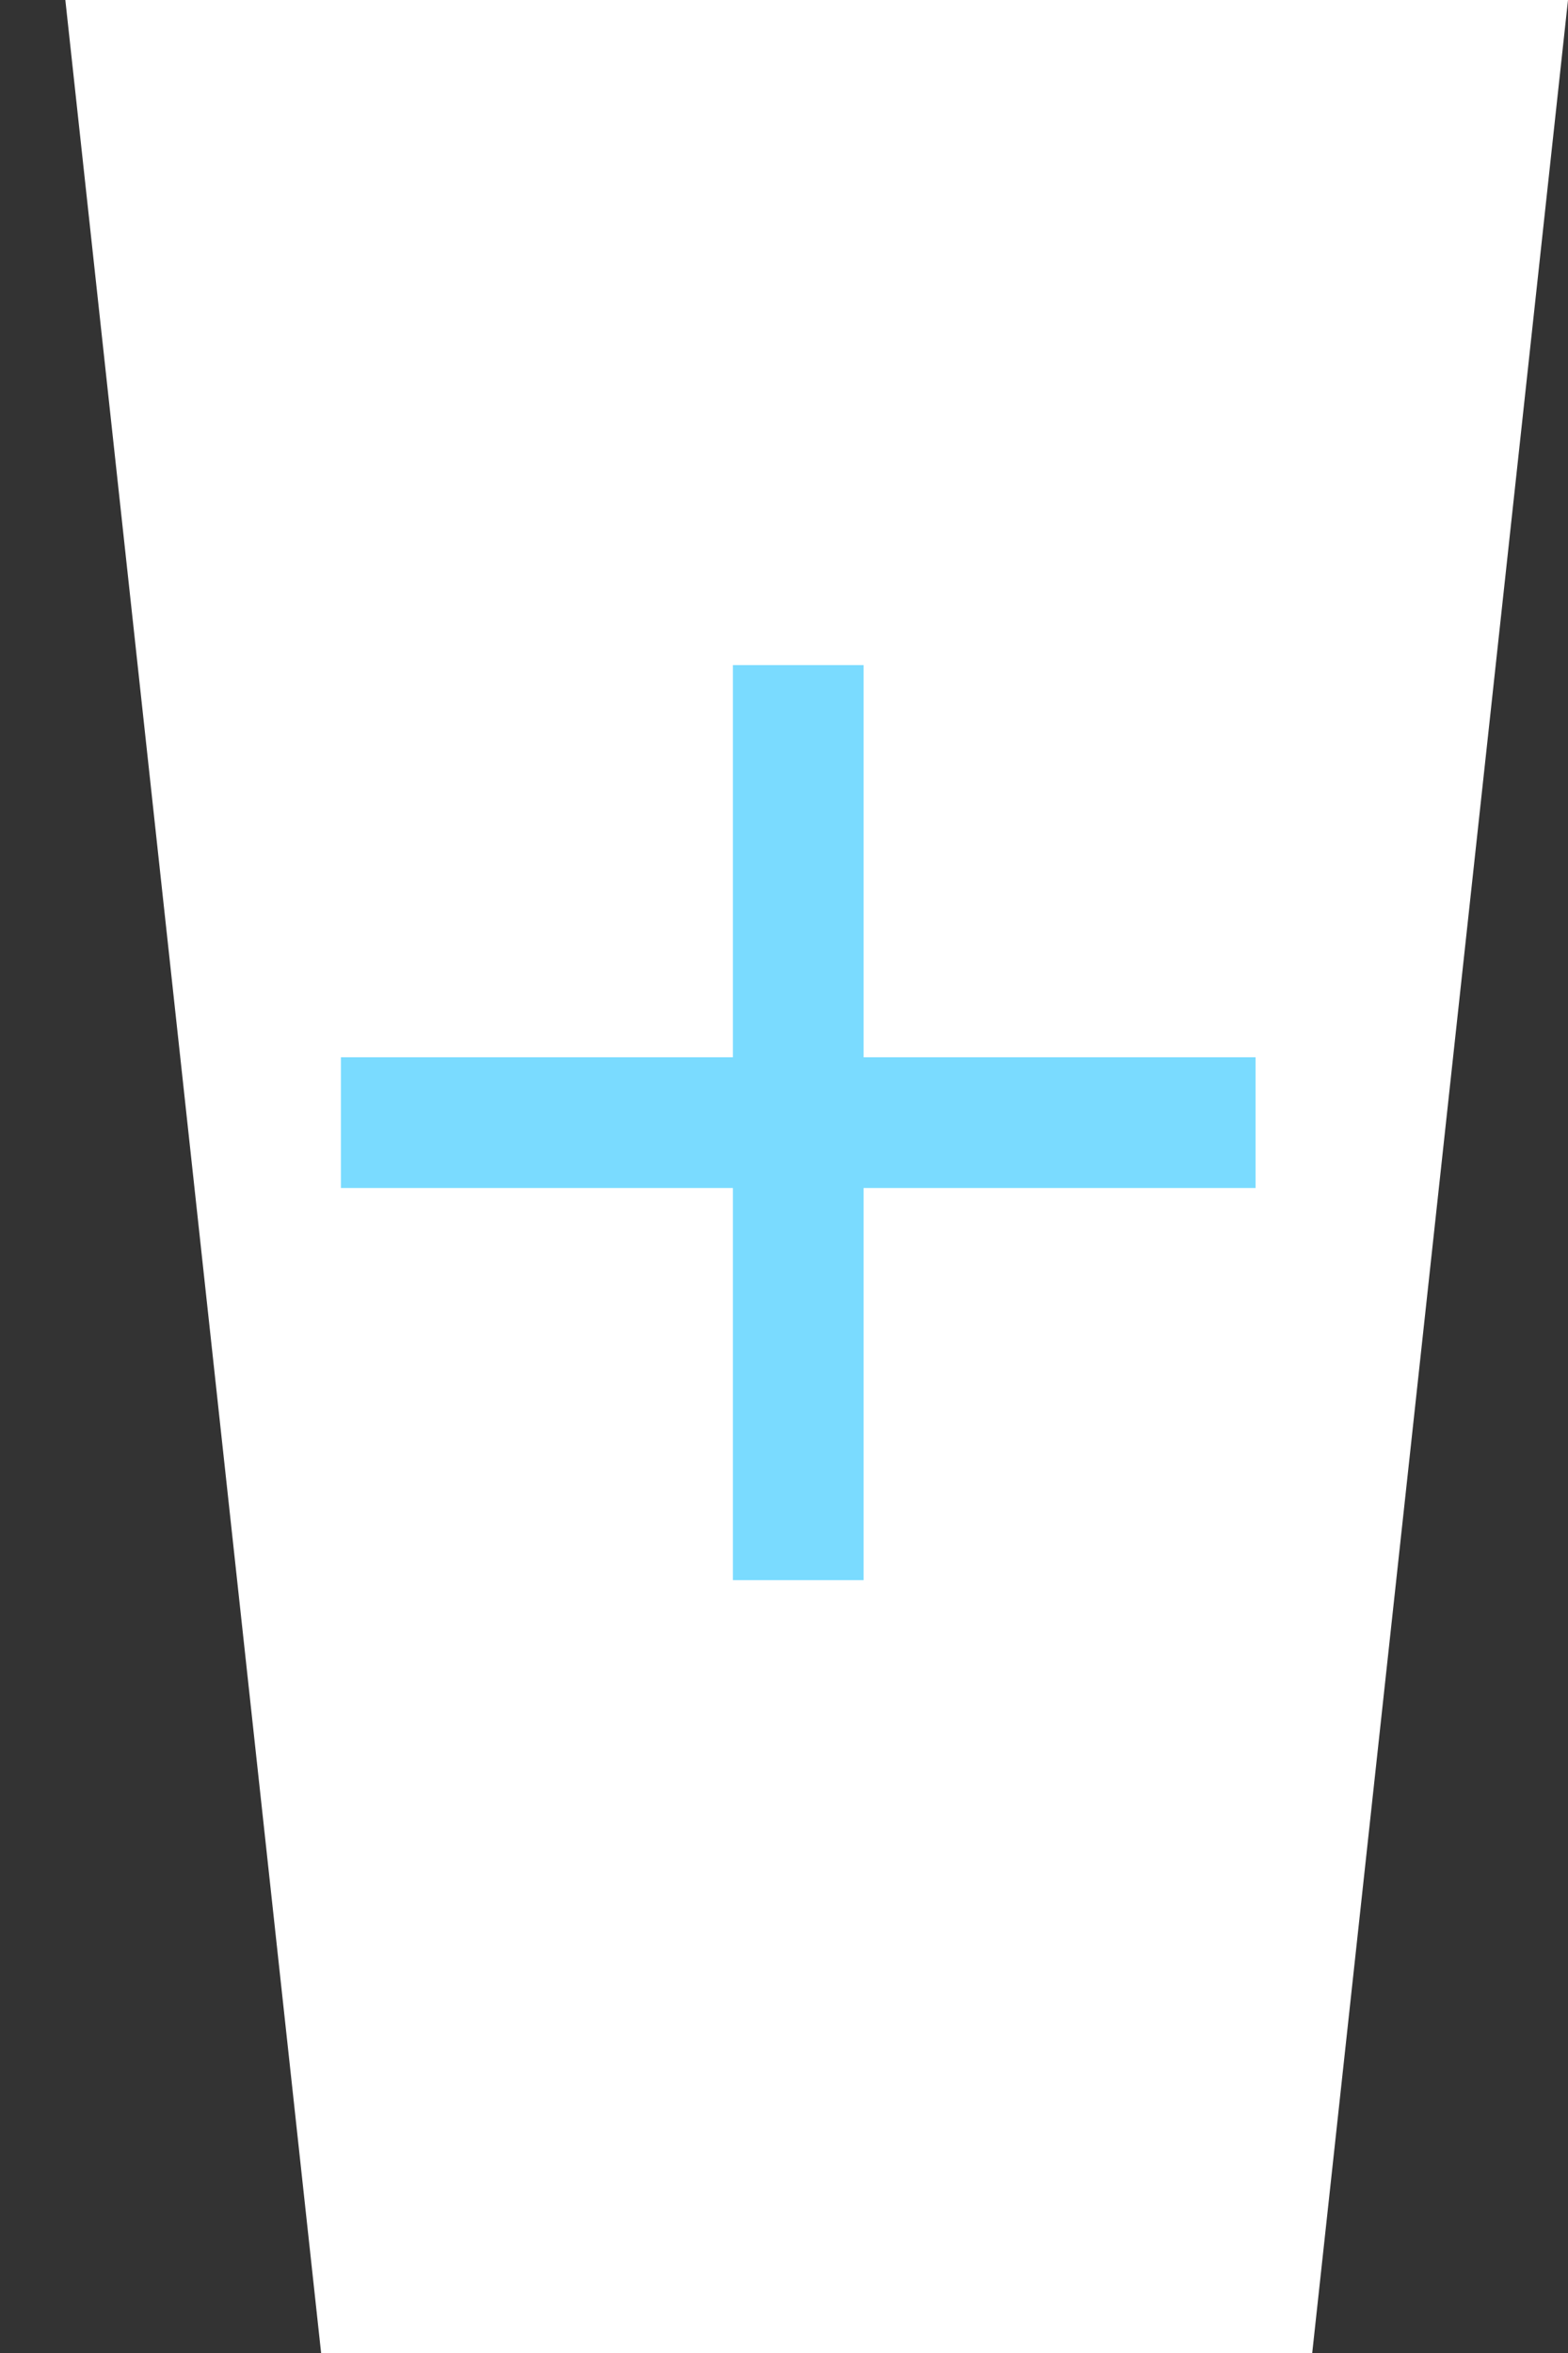 <svg width="24" height="36" viewBox="0 0 24 36" fill="none" xmlns="http://www.w3.org/2000/svg">
<rect x="0" y="0" width="24" height="36" fill="#333333" stroke="none"/>
<path fill-rule="evenodd" clip-rule="evenodd" d="M1 0L4.915 36H12.5H20.085L24 0H12.5H1Z" fill="white"/>
<g clip-path="url(#clip0_28_1797)">
<path d="M19.218 18.176H13.218V24.176H11.218V18.176H5.218V16.176H11.218V10.176H13.218V16.176H19.218V18.176Z" fill="#7ADBFF"/>
</g>
<defs>
<clipPath id="clip0_28_1797">
<rect width="24" height="24" fill="white" transform="translate(0 6)"/>
</clipPath>
</defs>
</svg>
